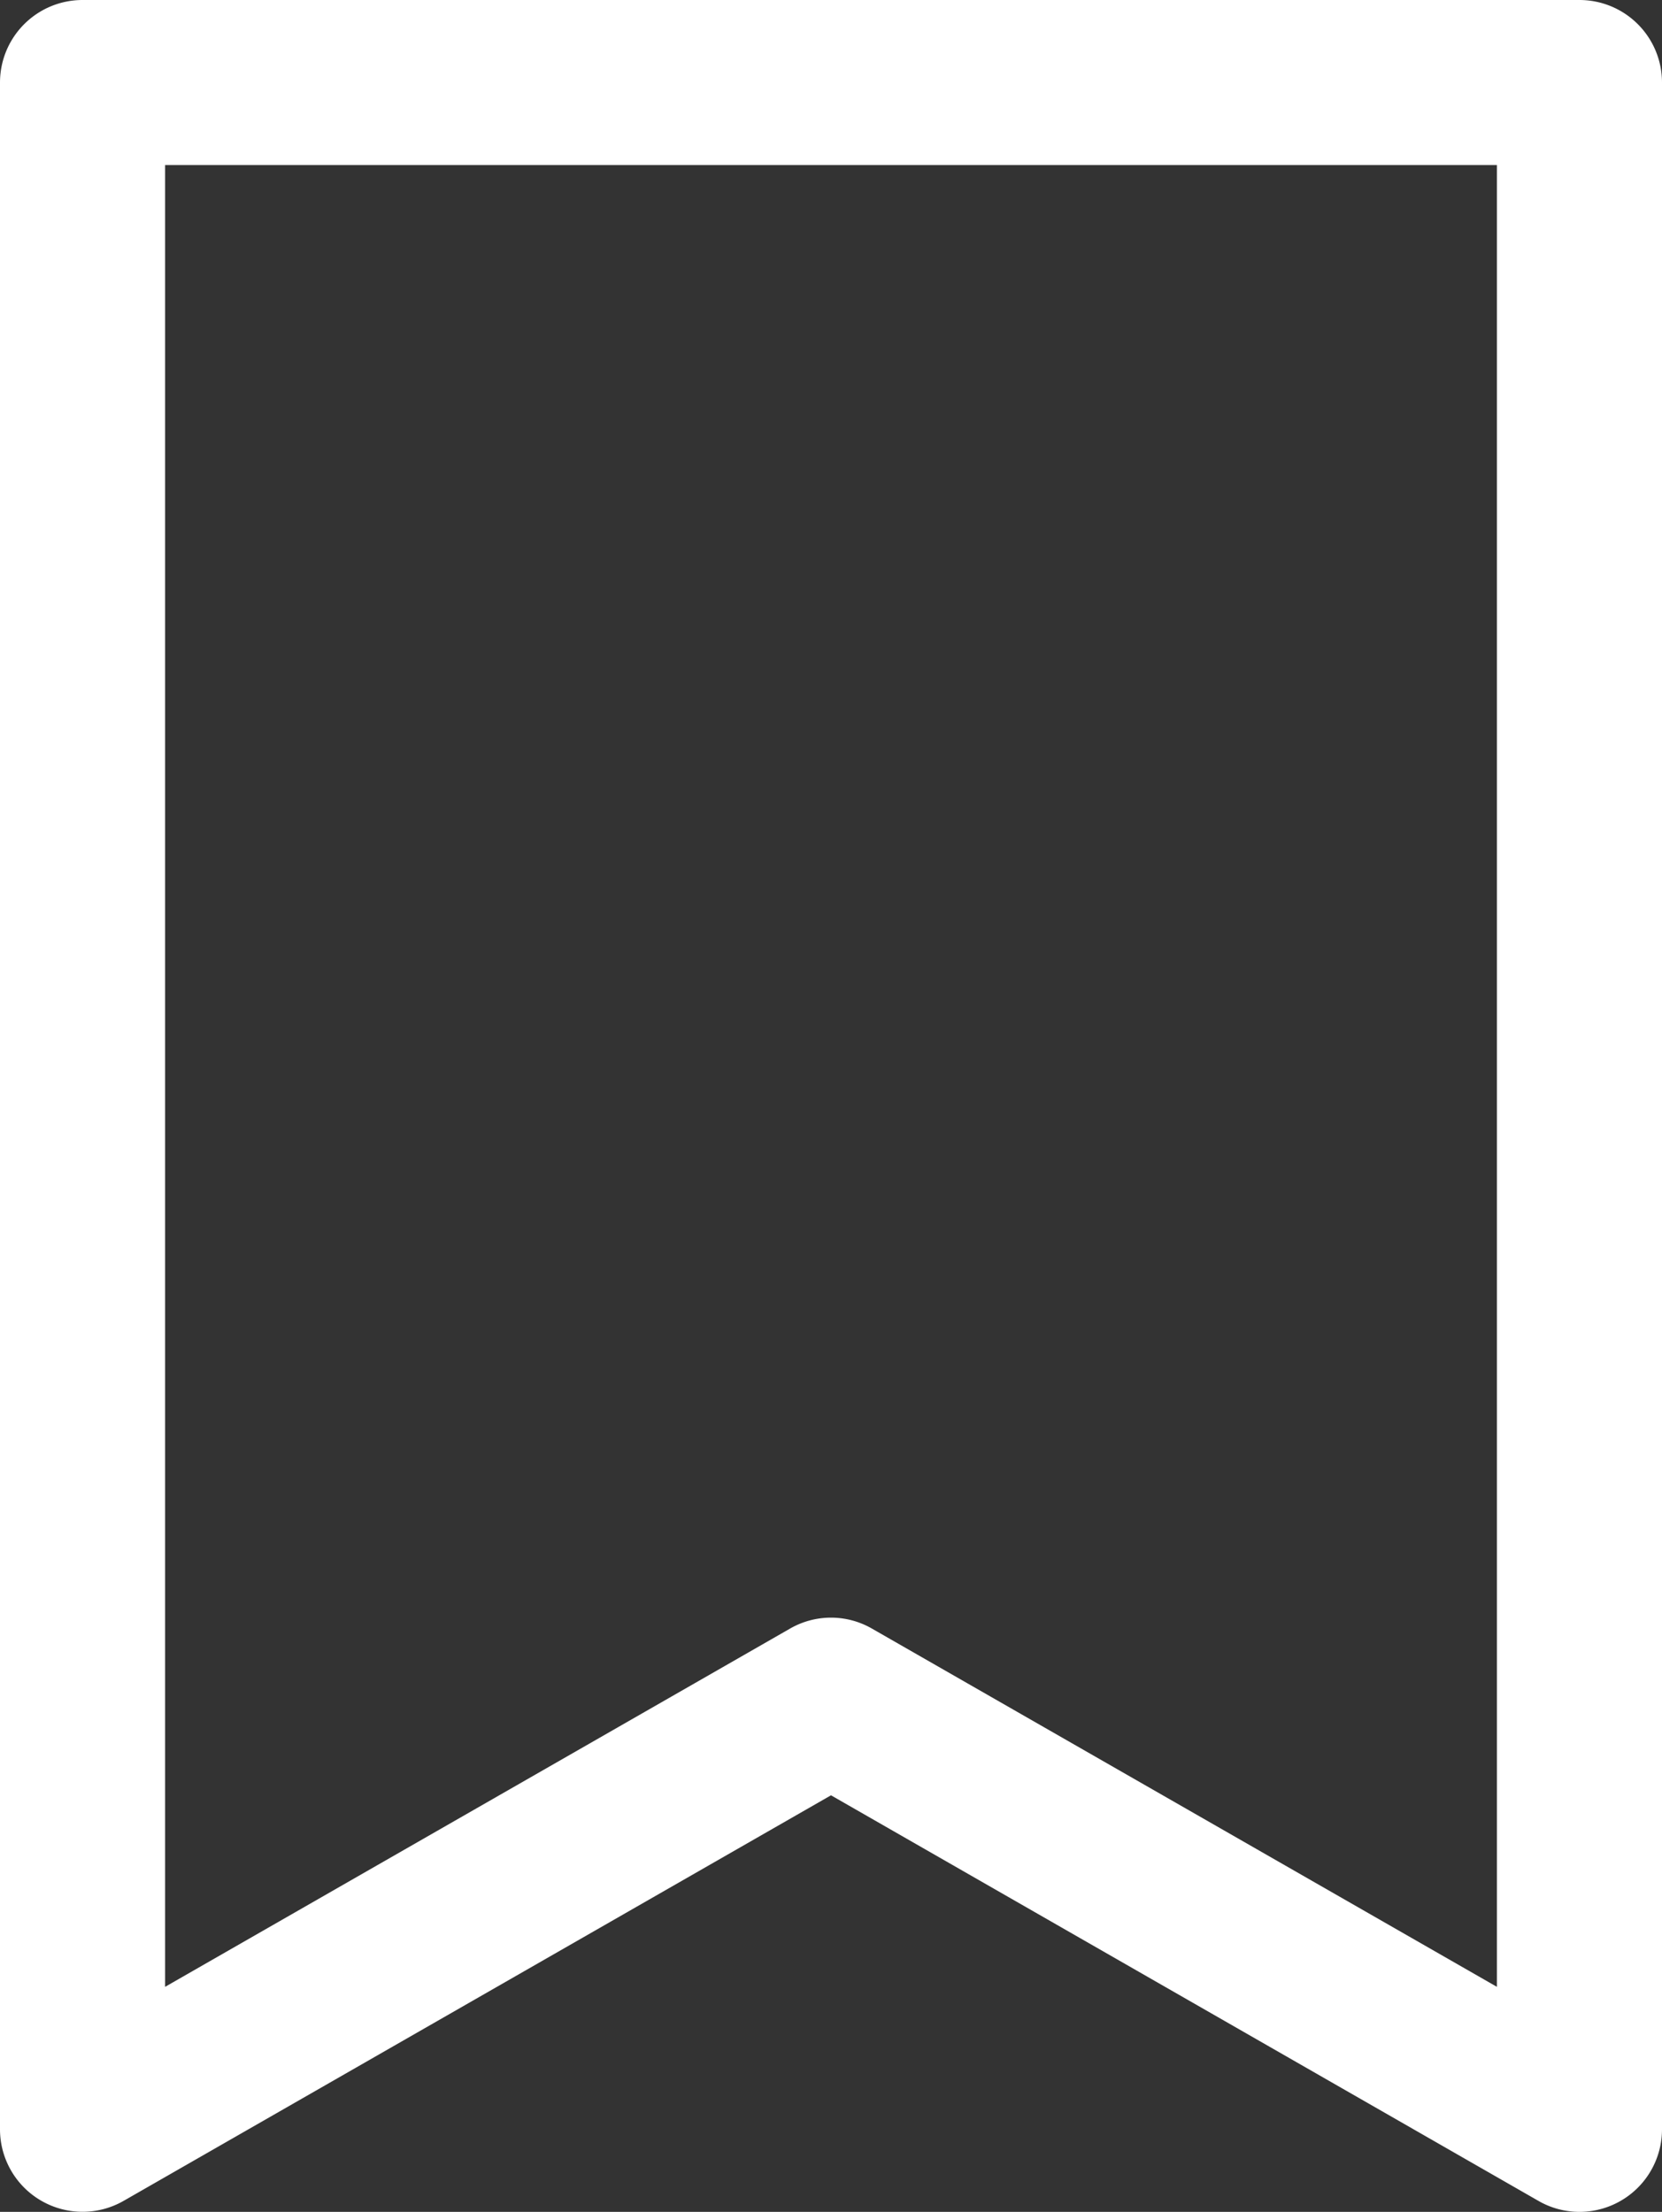 <svg xmlns="http://www.w3.org/2000/svg" width="302" height="402" viewBox="0 0 302 402">
  <rect x="0" y="0" width="302" height="402" fill="#333333" stroke="none"/>
  <path id="Path_1" data-name="Path 1" d="M393,450a14.918,14.918,0,0,1-7.458-2L257,374.29,128.46,448A15,15,0,0,1,106,435V63a15,15,0,0,1,15-15H393a15,15,0,0,1,15,15V435a15,15,0,0,1-15,15ZM257,342a14.918,14.918,0,0,1,7.458,2L378,409.1V78H136V409.1L249.54,344a14.92,14.92,0,0,1,7.46-2Z" transform="translate(-106 -48)" fill="#fff"/>
</svg>
